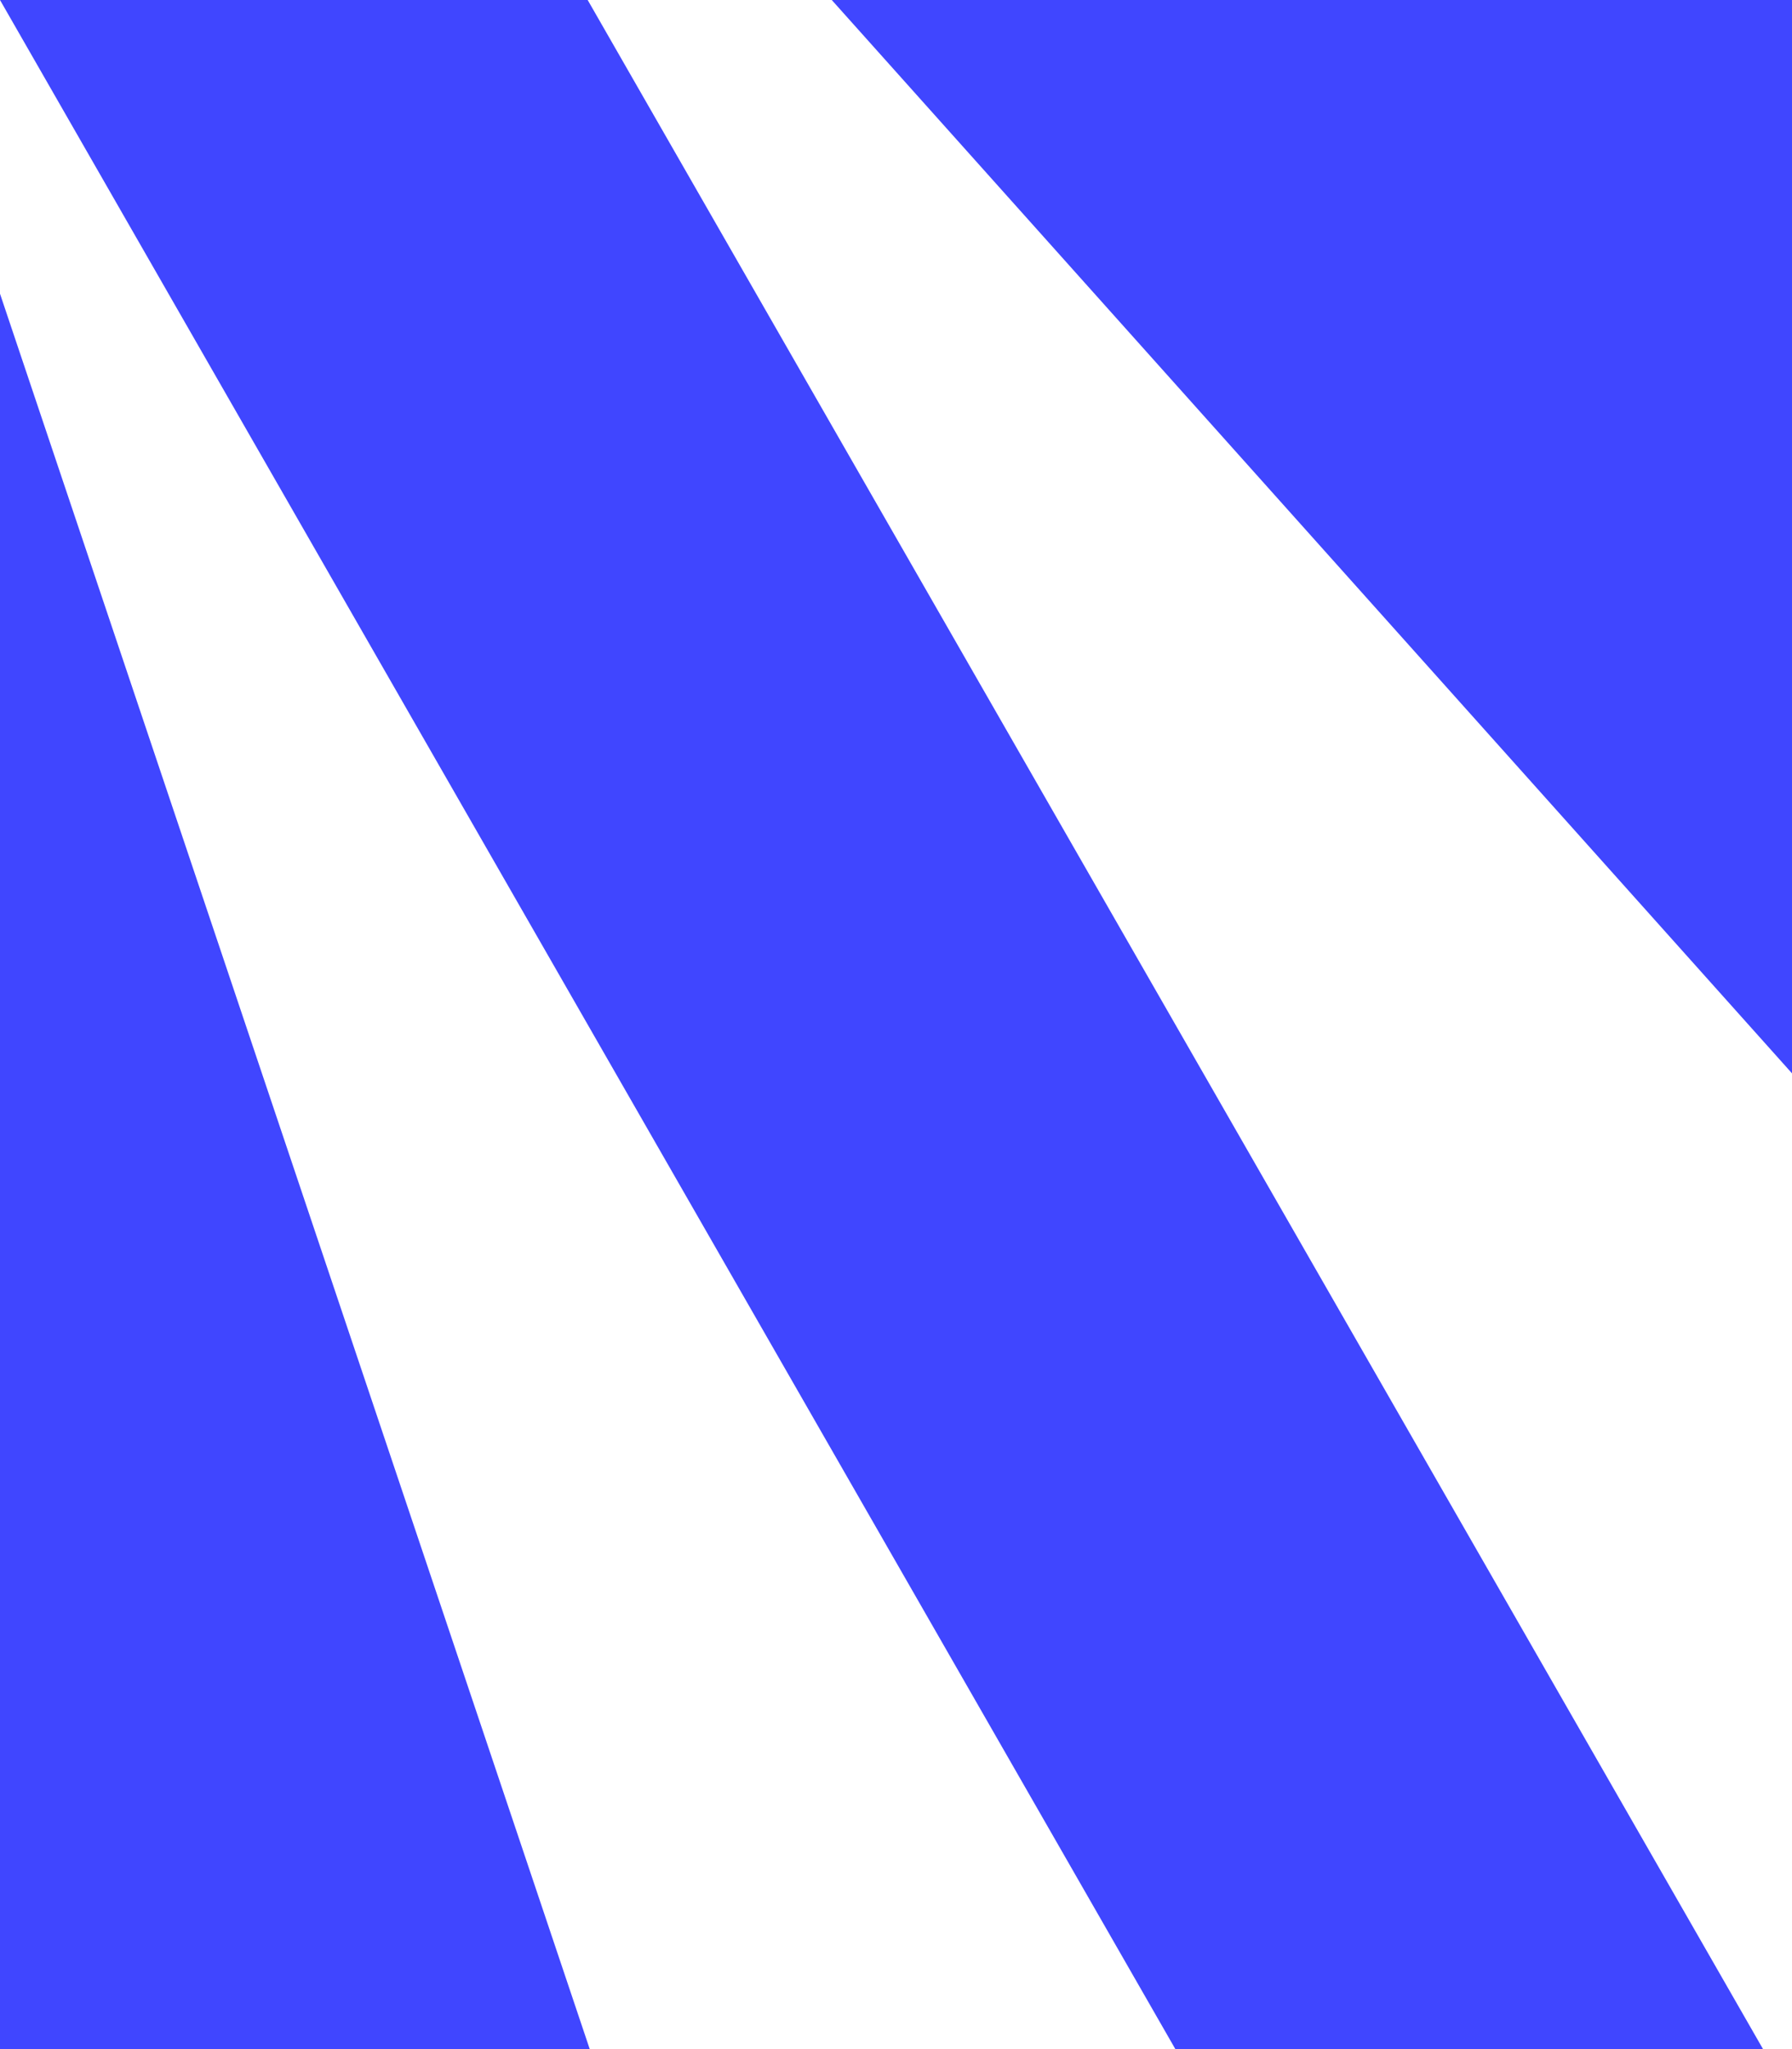 <svg width="434" height="496" viewBox="0 0 434 496" fill="none" xmlns="http://www.w3.org/2000/svg">
<path d="M0 0H142.328L426.984 496H284.656L0 0Z" fill="#4046FF"/>
<path d="M0 71.097L142.826 495.998H0V71.097Z" fill="#4046FF"/>
<path d="M201.439 0H434V259.81L201.439 0Z" fill="#4046FF"/>
</svg>
